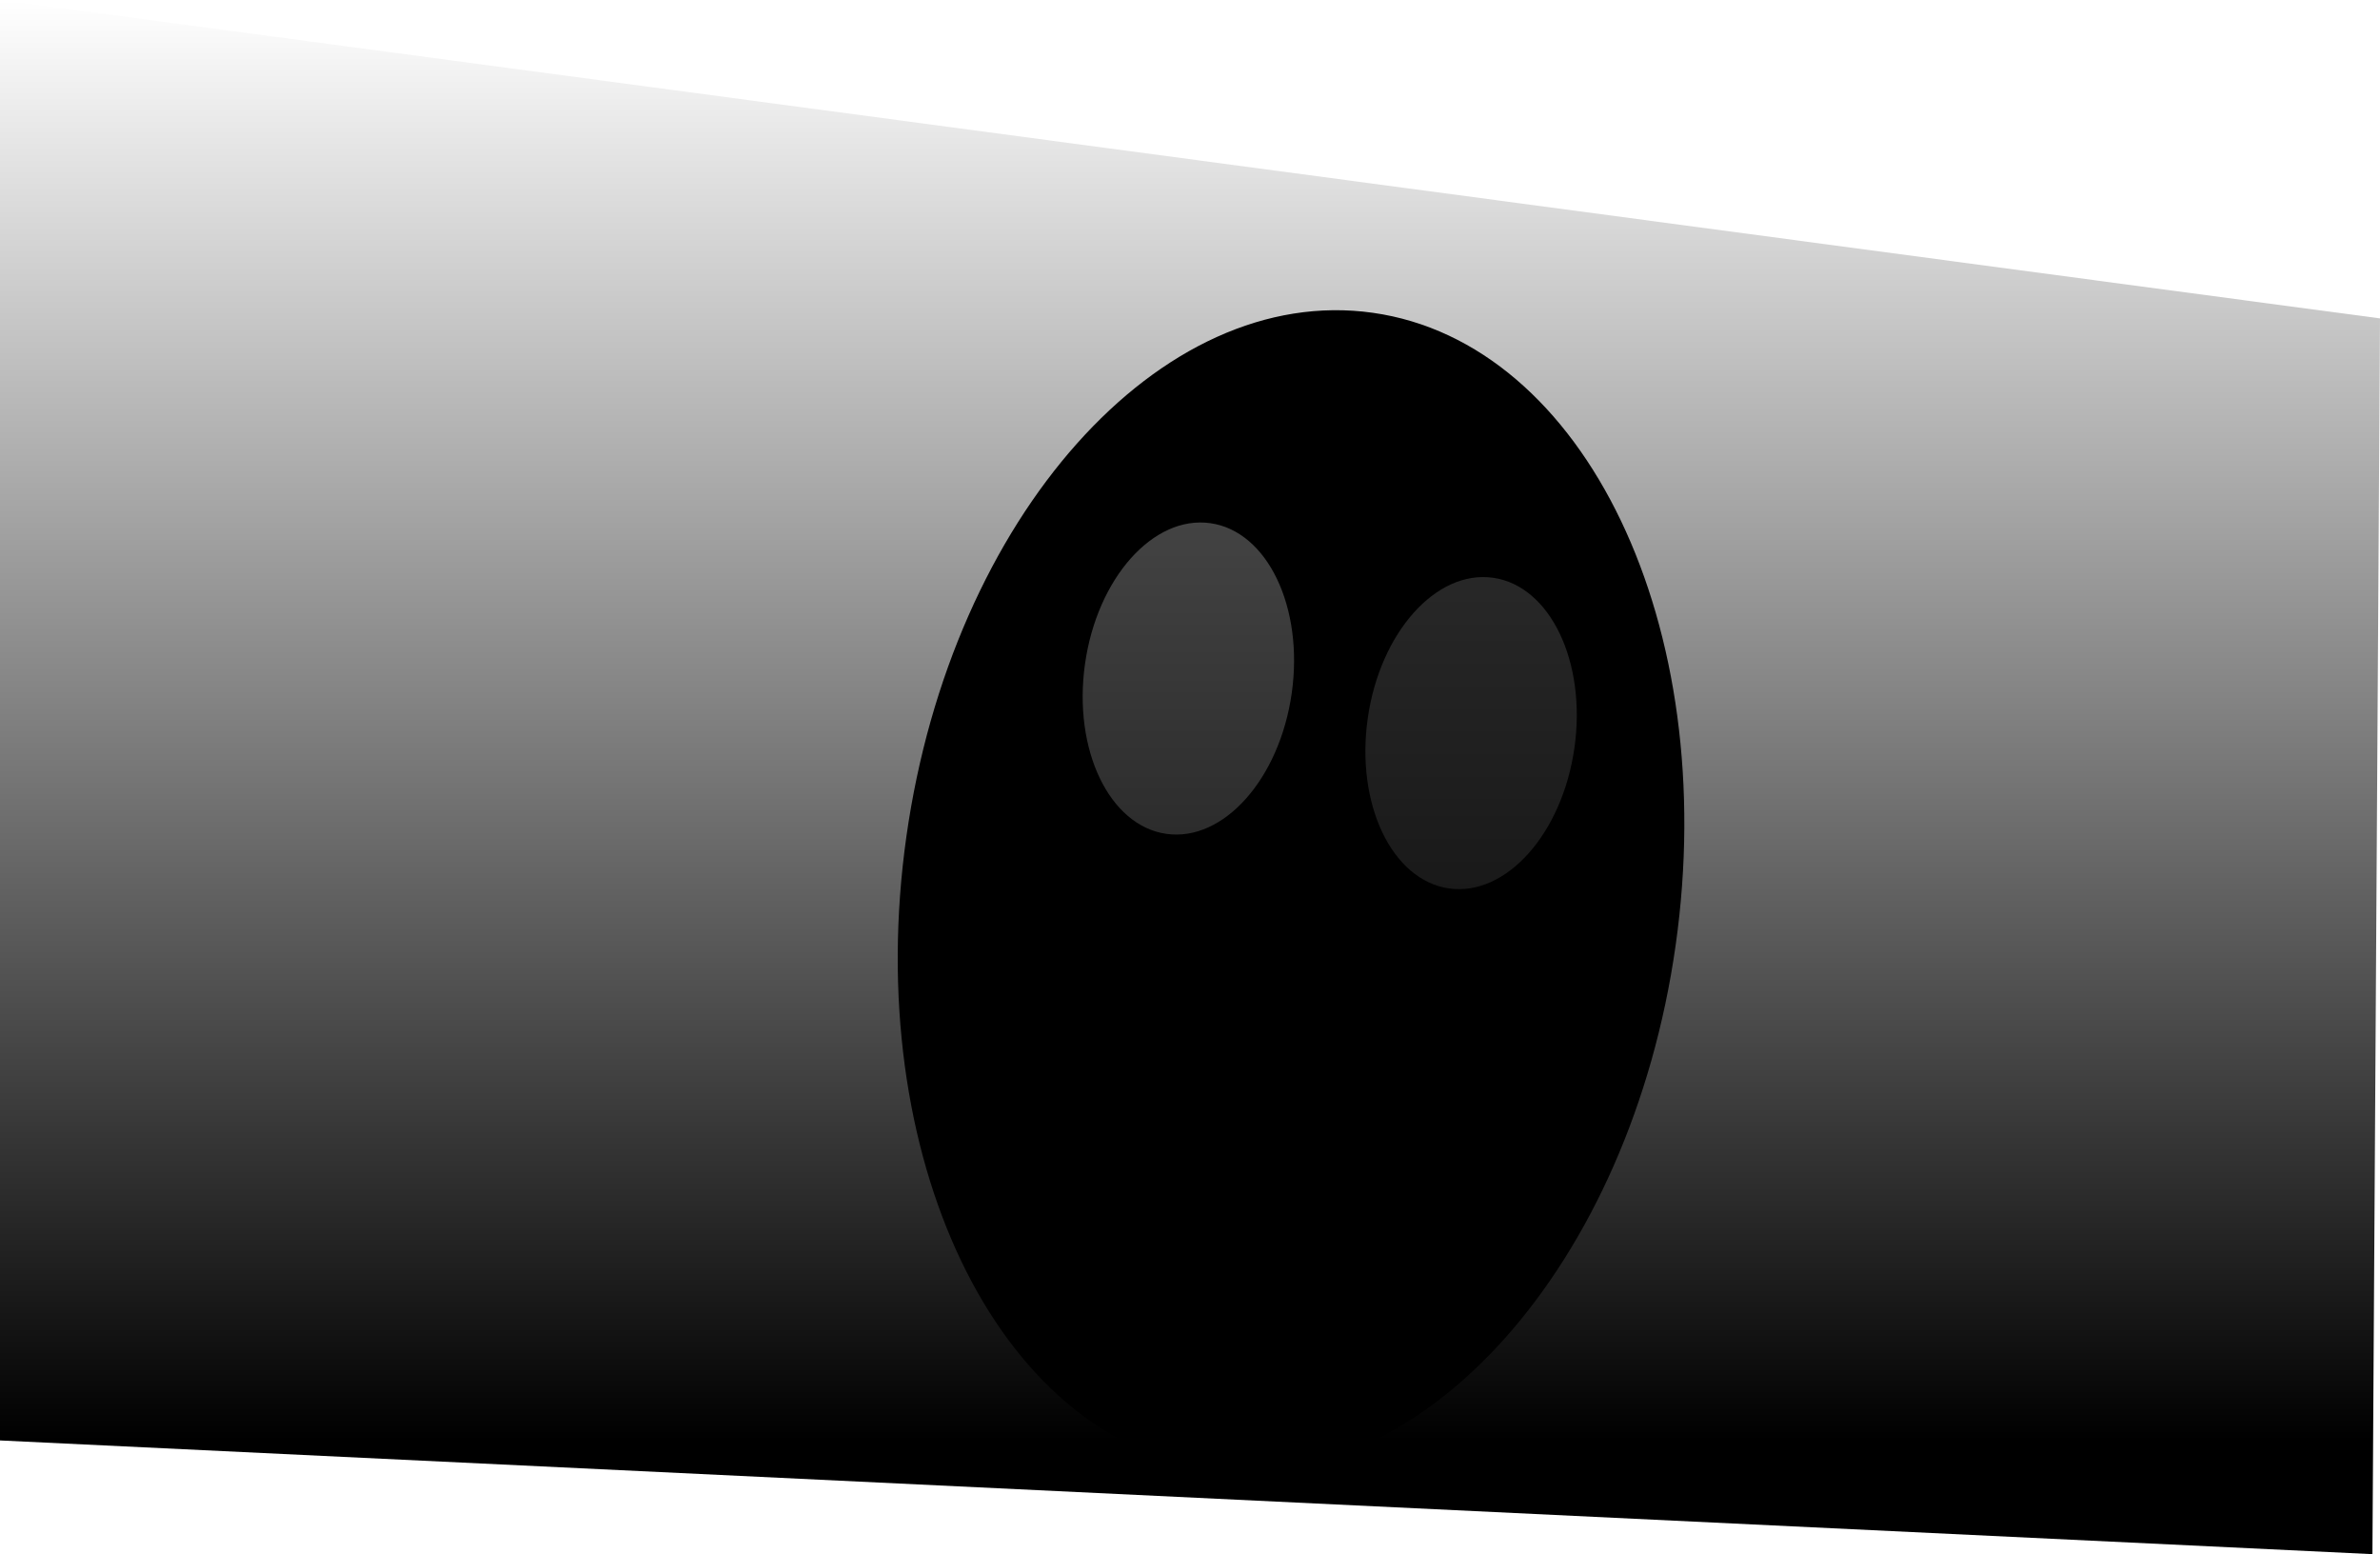 <svg version="1.1" xmlns="http://www.w3.org/2000/svg" xmlns:xlink="http://www.w3.org/1999/xlink" width="157" height="102.5" viewBox="0,0,157,102.5"><defs><linearGradient x1="100.144" y1="10.975" x2="100.144" y2="105.975" gradientUnits="userSpaceOnUse" id="color-1"><stop offset="0" stop-color="#000000" stop-opacity="0"/><stop offset="1" stop-color="#000000"/></linearGradient></defs><g transform="translate(-14.144,-10.975)"><g data-paper-data="{&quot;isPaintingLayer&quot;:true}" fill-rule="nonzero" stroke="none" stroke-width="0" stroke-linecap="butt" stroke-linejoin="miter" stroke-miterlimit="10" stroke-dasharray="" stroke-dashoffset="0" style="mix-blend-mode: normal"><path d="M124.68,73.319c-2.982,21.053 -16.76,36.51 -30.772,34.525c-14.012,-1.985 -22.954,-20.661 -19.971,-41.714c2.982,-21.053 16.76,-36.51 30.772,-34.525c14.012,1.985 22.954,20.661 19.971,41.714z" fill="#000000"/><path d="M99.355,56.691c-0.802,5.658 -4.504,9.812 -8.27,9.279c-3.766,-0.534 -6.169,-5.553 -5.367,-11.211c0.802,-5.658 4.504,-9.812 8.27,-9.279c3.766,0.534 6.169,5.553 5.367,11.211z" fill="#696969"/><path d="M118.005,60.291c-0.802,5.658 -4.504,9.812 -8.27,9.279c-3.766,-0.534 -6.169,-5.553 -5.367,-11.211c0.802,-5.658 4.504,-9.812 8.27,-9.279c3.766,0.534 6.169,5.553 5.367,11.211z" fill="#424242"/><path d="M14.144,105.975v-95l157,21l-0.5,81.5z" fill="url(#color-1)"/></g></g></svg>